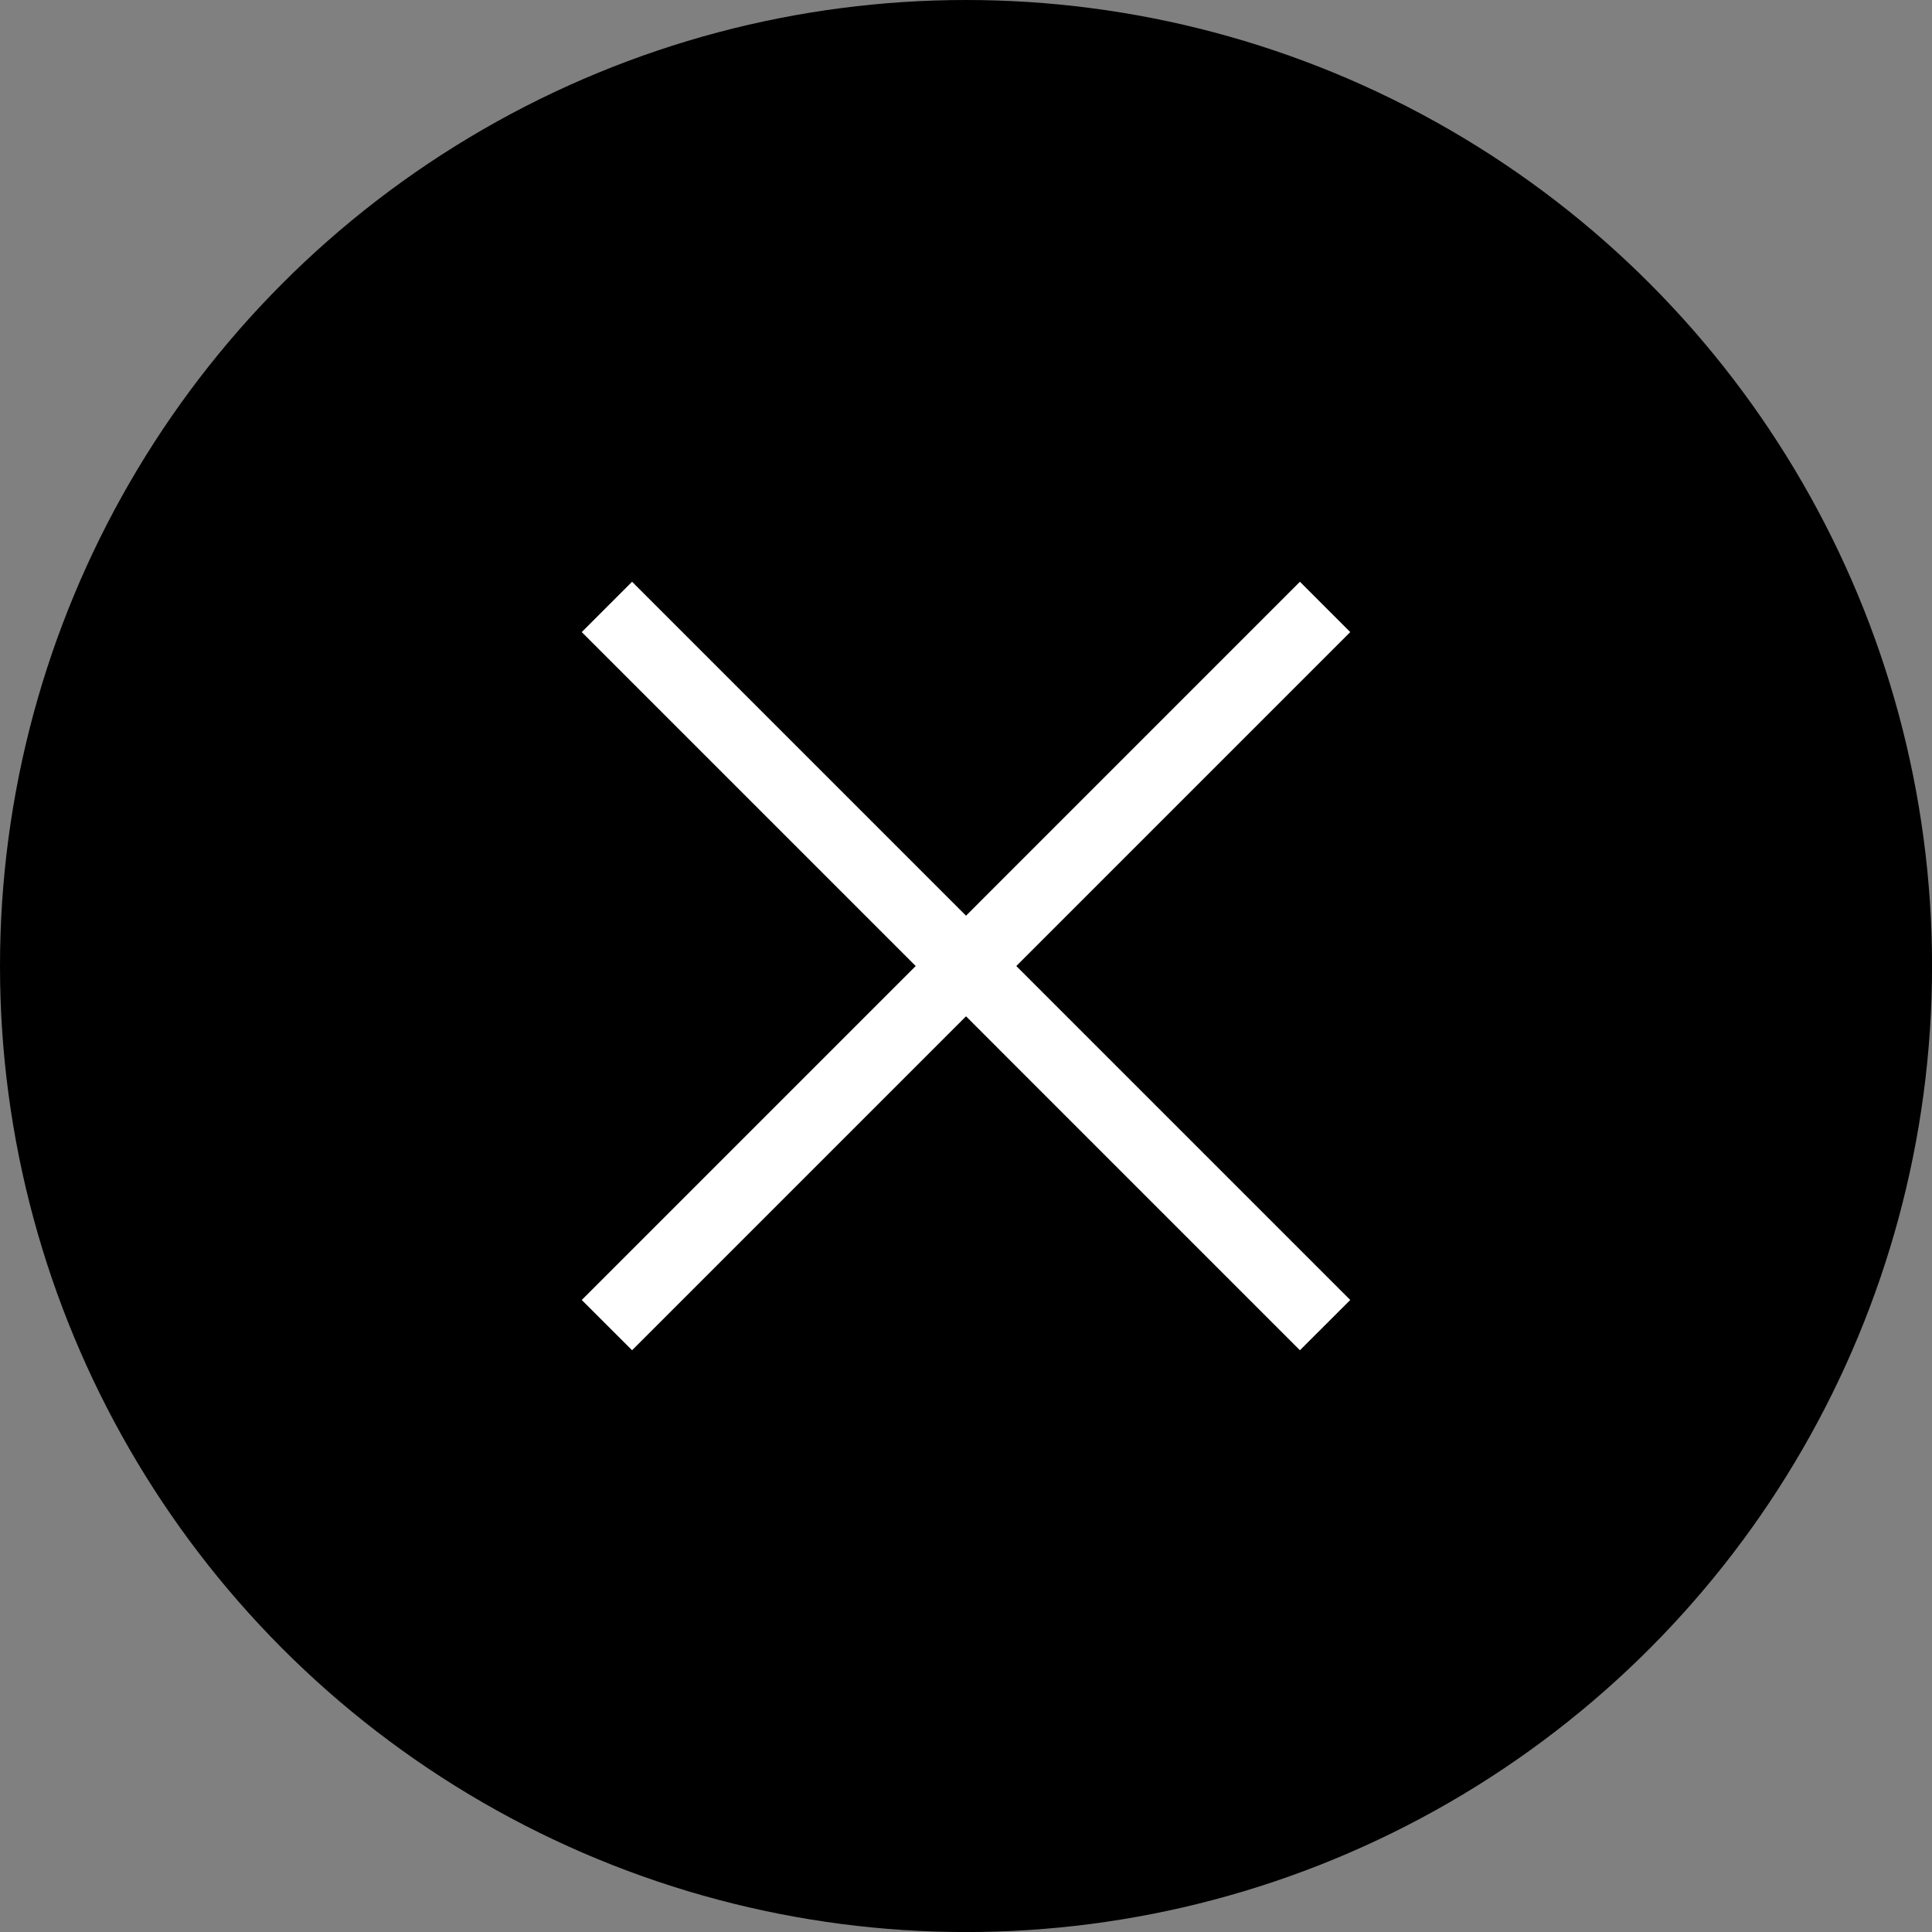 <?xml version="1.0" encoding="utf-8"?>
<!-- Generator: Adobe Illustrator 18.1.1, SVG Export Plug-In . SVG Version: 6.00 Build 0)  -->
<svg version="1.1" id="Layer_1" xmlns="http://www.w3.org/2000/svg" xmlns:xlink="http://www.w3.org/1999/xlink" x="0px" y="0px"
	 viewBox="0 0 40.729 40.729" enable-background="new 0 0 40.729 40.729" xml:space="preserve">
<rect x="0" y="0" width="40.729" height="40.729" fill="#808080" stroke="none"/>
<circle cx="20.365" cy="20.365" r="20.365"/>
<polygon fill="#FFFFFF" points="28.465,13.325 27.404,12.264 20.365,19.304 13.325,12.264 12.264,13.325 19.304,20.365 
	12.264,27.405 13.325,28.465 20.365,21.425 27.404,28.465 28.465,27.405 21.425,20.365 "/>
</svg>
